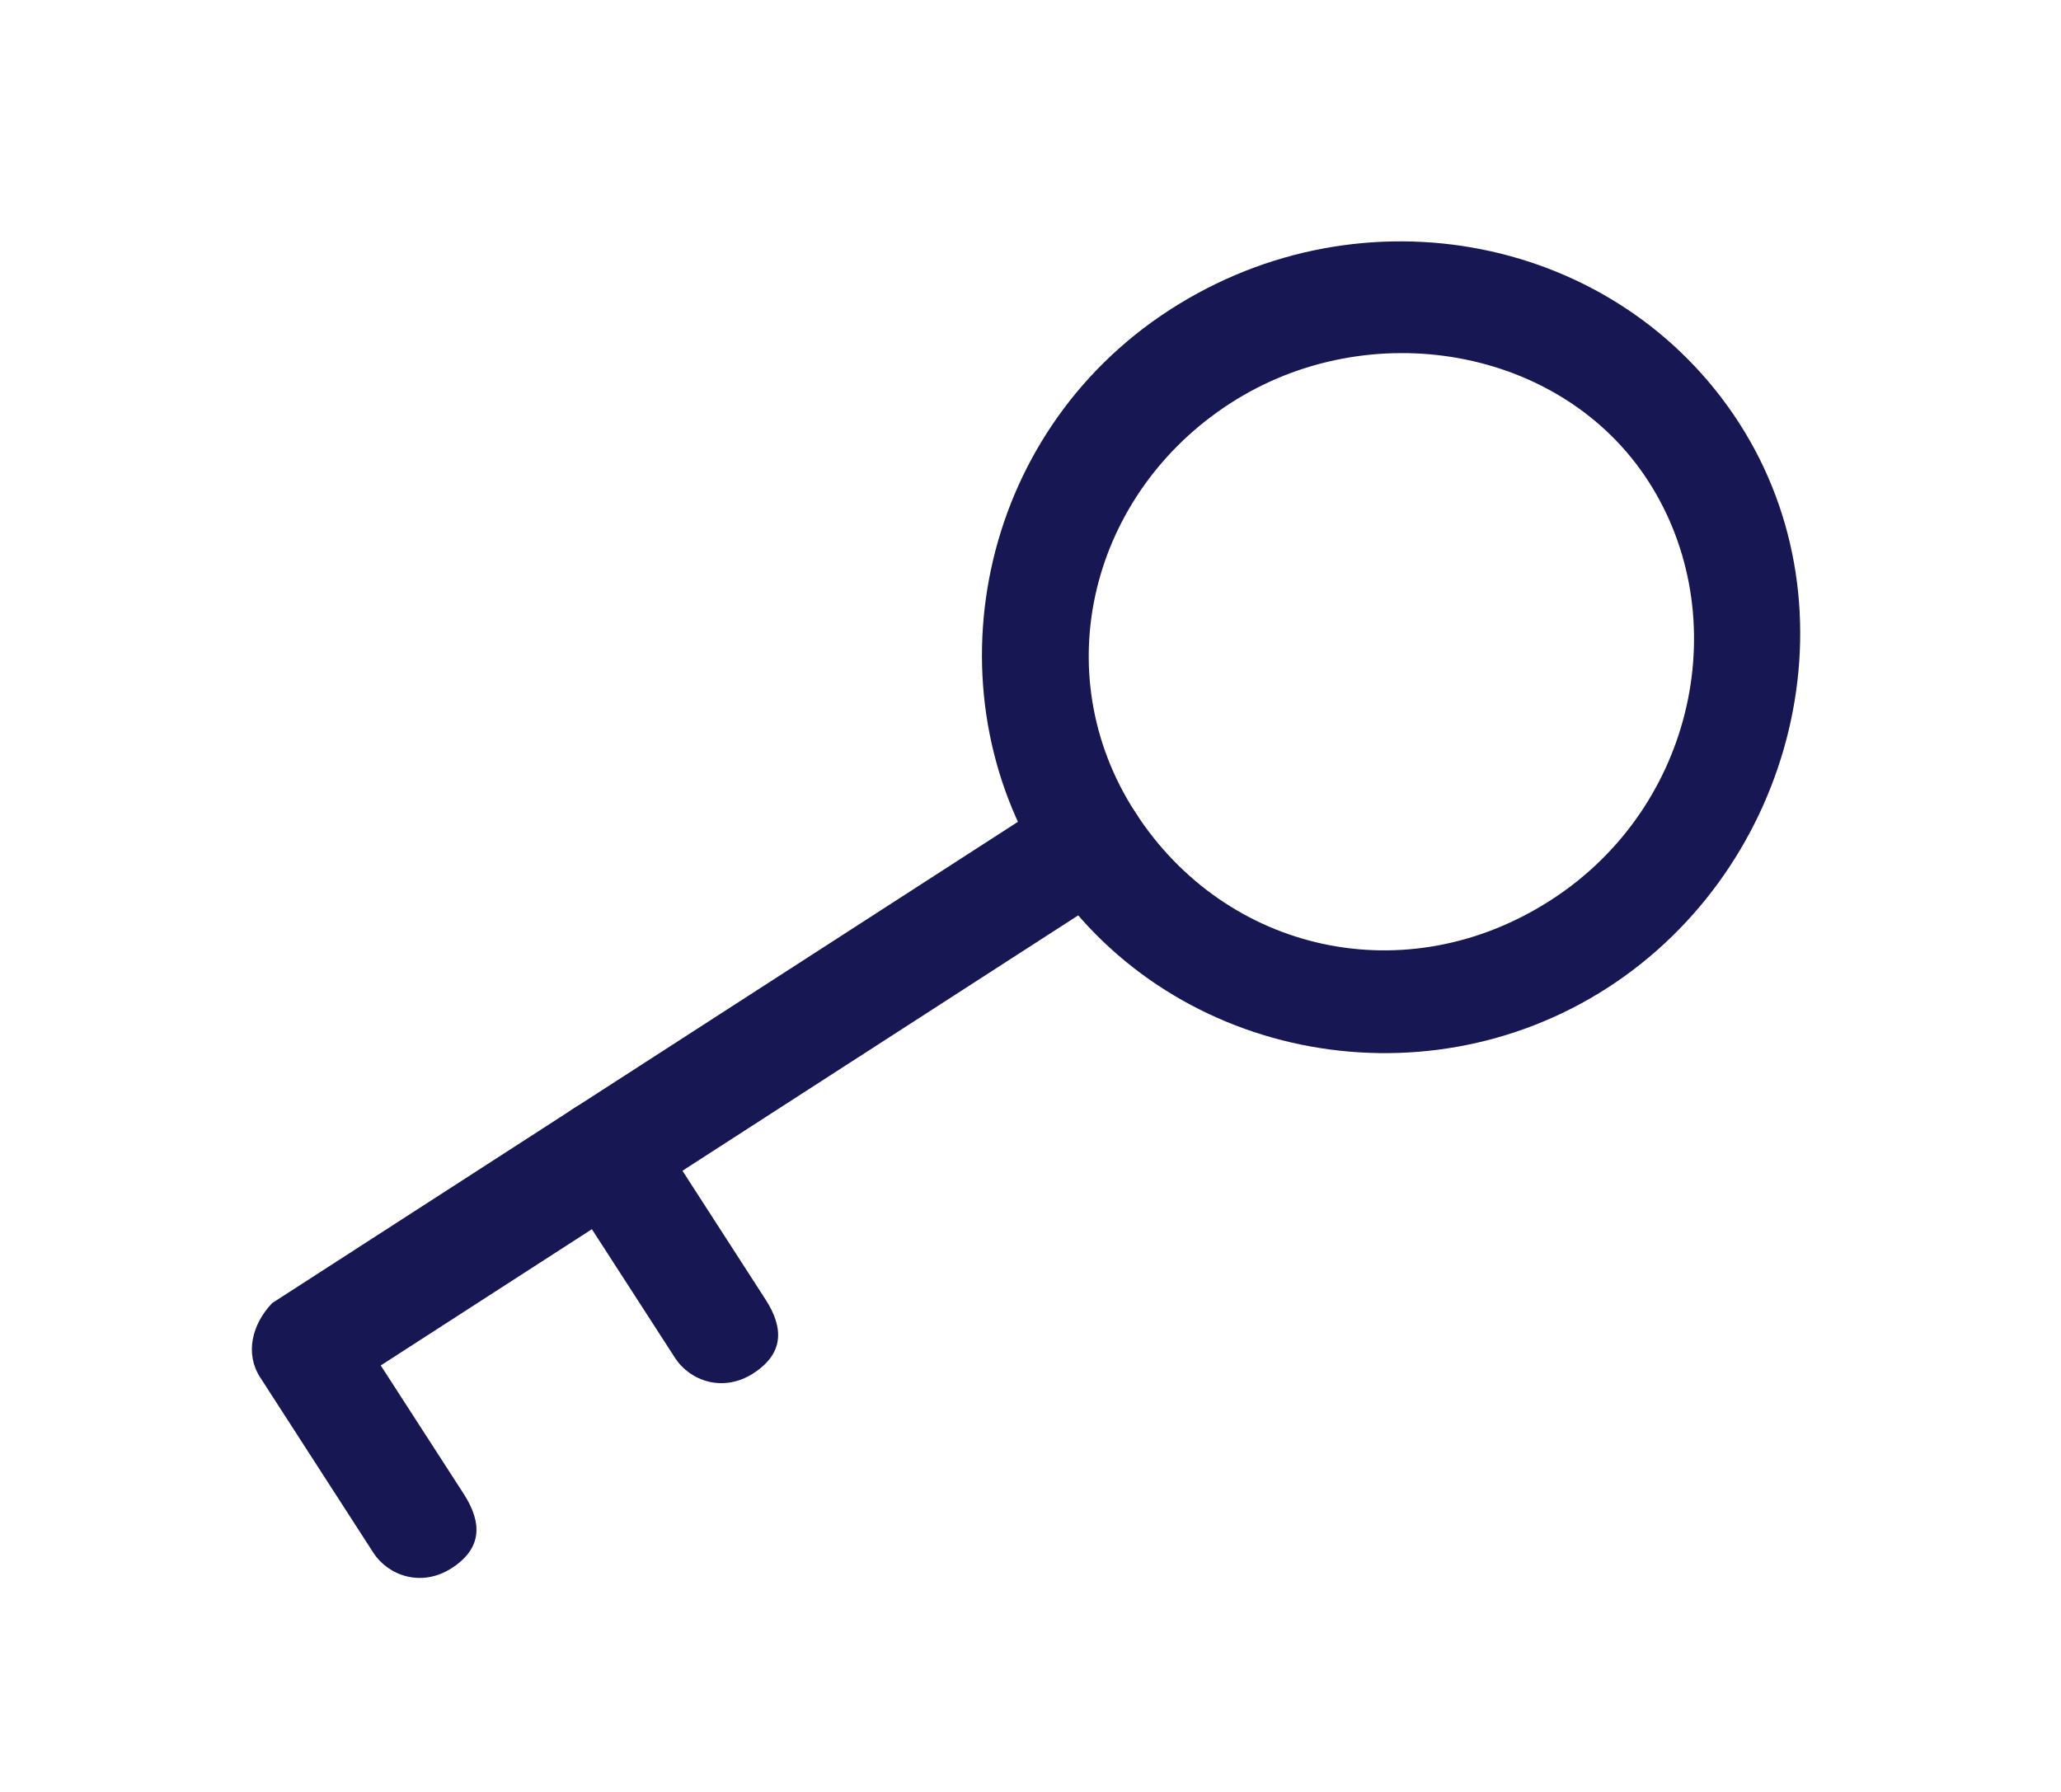 <svg width="23" height="20" viewBox="0 0 22 20" fill="none" xmlns="http://www.w3.org/2000/svg">
<path d="M11.159 9.719C12.506 11.806 15.352 12.372 17.441 11.024C19.529 9.676 20.253 6.806 18.906 4.718C17.558 2.631 14.712 2.065 12.556 3.457C10.401 4.848 9.854 7.696 11.159 9.719ZM17.895 5.371C18.863 6.871 18.426 9.002 16.809 10.045C15.192 11.089 13.18 10.632 12.169 9.066C11.159 7.501 11.681 5.501 13.23 4.501C14.779 3.501 16.927 3.87 17.895 5.371Z" fill="#171753"/>
<path d="M2.402 15.371L3.665 17.328C3.834 17.589 4.204 17.719 4.541 17.502C4.878 17.284 4.886 17.002 4.676 16.675L3.749 15.24L11.967 9.936C12.304 9.718 12.38 9.392 12.169 9.066C11.959 8.74 11.631 8.675 11.294 8.892L2.537 14.544C2.309 14.784 2.234 15.11 2.402 15.371Z" fill="#171753"/>
<path d="M5.768 13.197L7.032 15.154C7.2 15.415 7.571 15.545 7.907 15.328C8.244 15.11 8.253 14.828 8.042 14.502L6.779 12.545C6.61 12.284 6.24 12.153 5.903 12.371C5.566 12.588 5.6 12.936 5.768 13.197Z" fill="#171753"/>
</svg>

